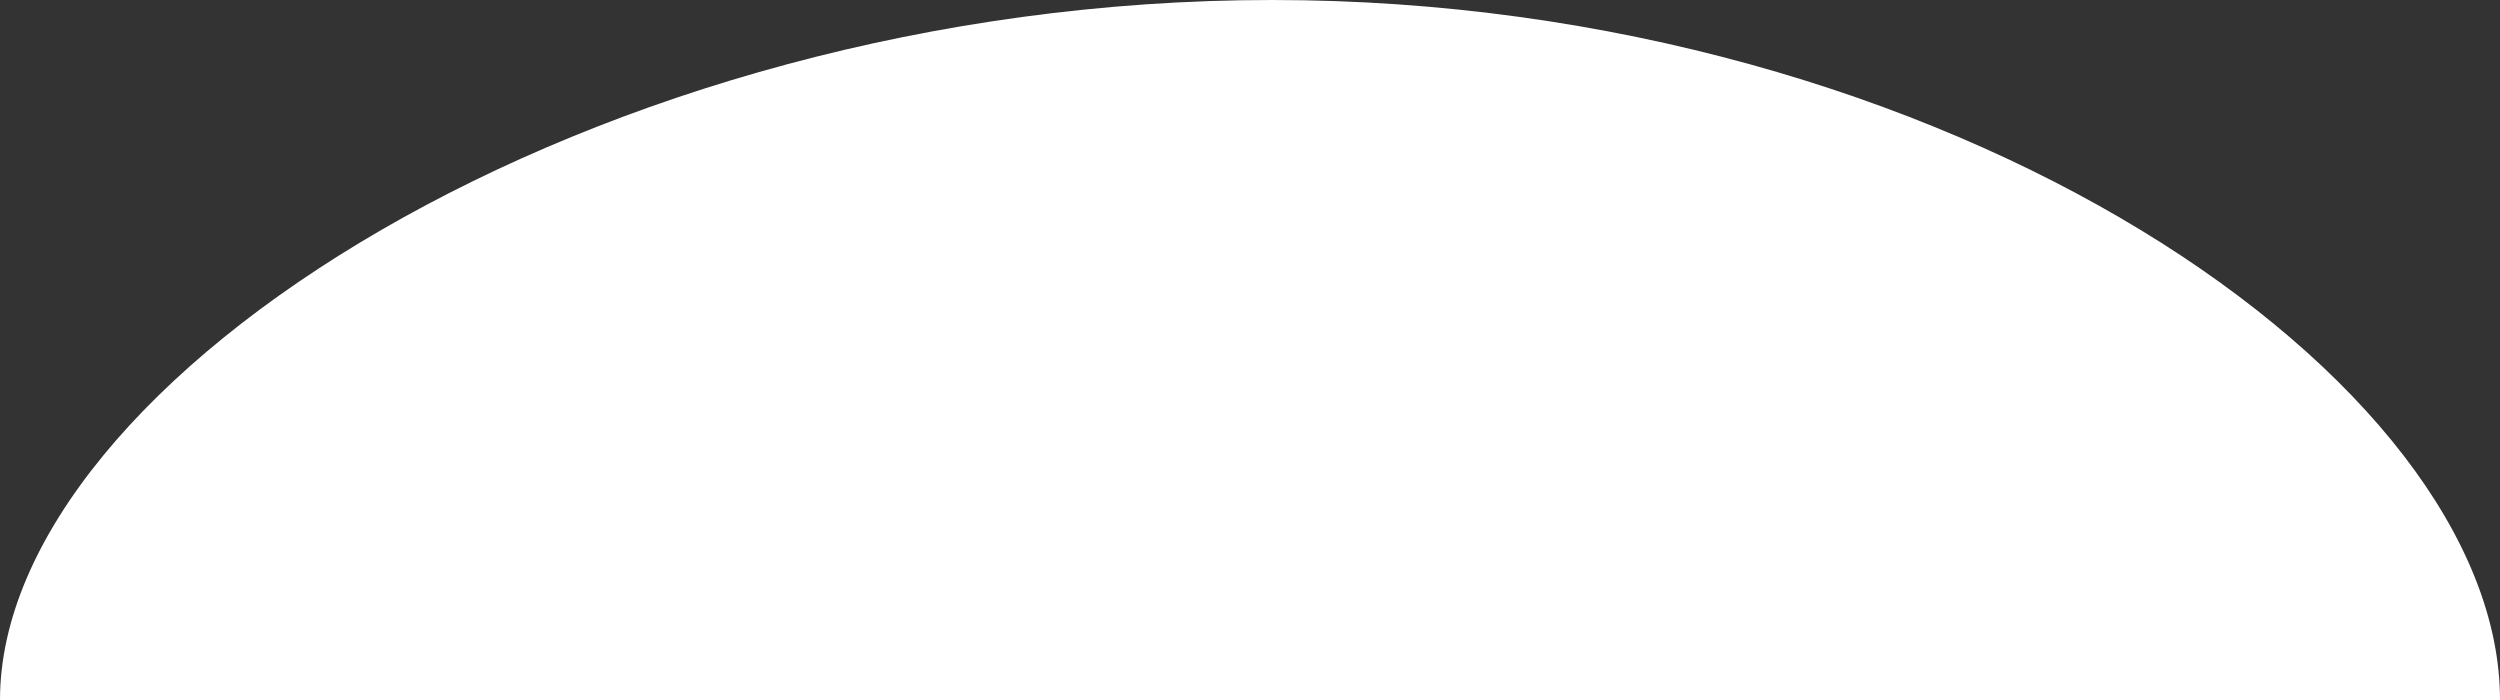 <svg width="475" height="133" viewBox="0 0 475 133" fill="none" xmlns="http://www.w3.org/2000/svg">
<rect x="0" y="0" width="475" height="133" fill="#333333" stroke="none"/>
<path d="M475 133C341.667 133 363.589 133 234.722 133C105.856 133 136.111 133 0 133C0 72.087 112.8 0 241.667 0C370.533 0 475 72.087 475 133Z" fill="white"/>
</svg>
